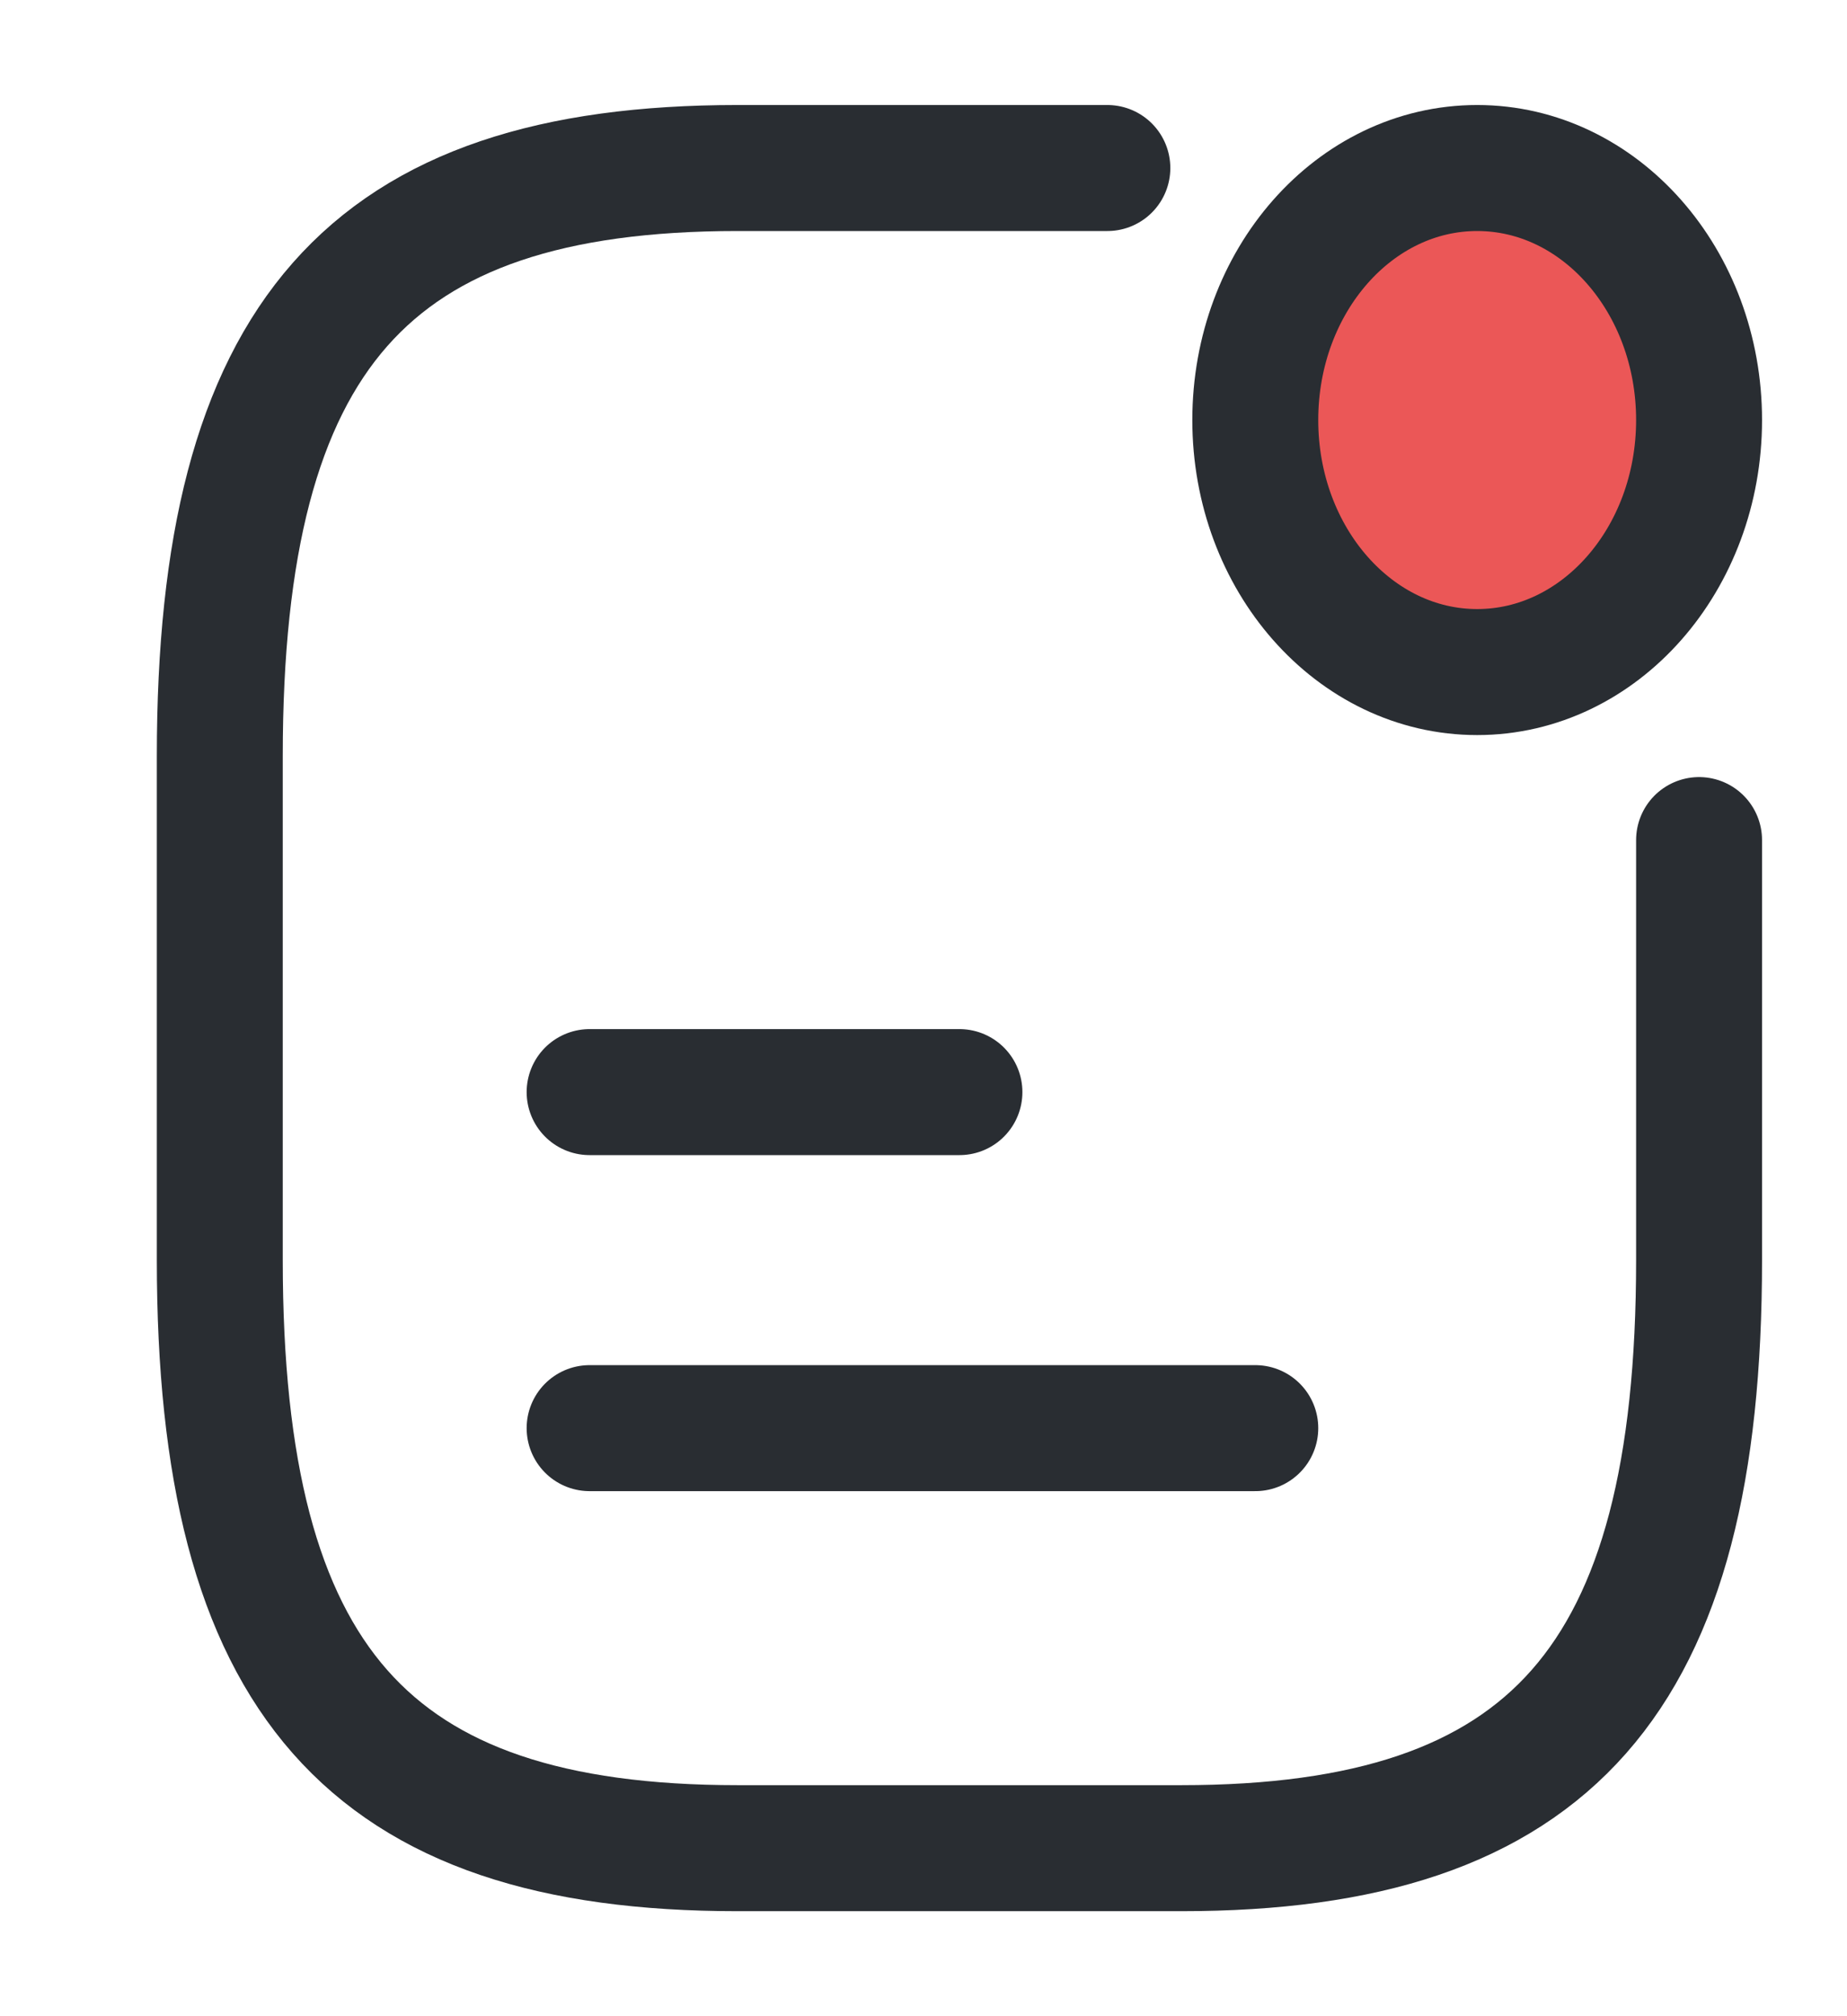 <svg width="22" height="24" viewBox="0 0 22 24" fill="none" xmlns="http://www.w3.org/2000/svg">
<path d="M17.595 8C19.055 8 20.238 6.657 20.238 5C20.238 3.343 19.055 2 17.595 2C16.135 2 14.952 3.343 14.952 5C14.952 6.657 16.135 8 17.595 8Z" fill="#EB5757" stroke="#292D32" stroke-width="1.5" stroke-linecap="round" stroke-linejoin="round"/>
<path d="M7.023 13H11.428" stroke="#292D32" stroke-width="1.5" stroke-linecap="round" stroke-linejoin="round"/>
<path d="M7.023 17H14.952" stroke="#292D32" stroke-width="1.5" stroke-linecap="round" stroke-linejoin="round"/>
<path d="M13.19 2H8.785C4.38 2 2.618 4 2.618 9V15C2.618 20 4.38 22 8.785 22H14.071C18.476 22 20.238 20 20.238 15V10" stroke="#292D32" stroke-width="1.5" stroke-linecap="round" stroke-linejoin="round"/>
</svg>

